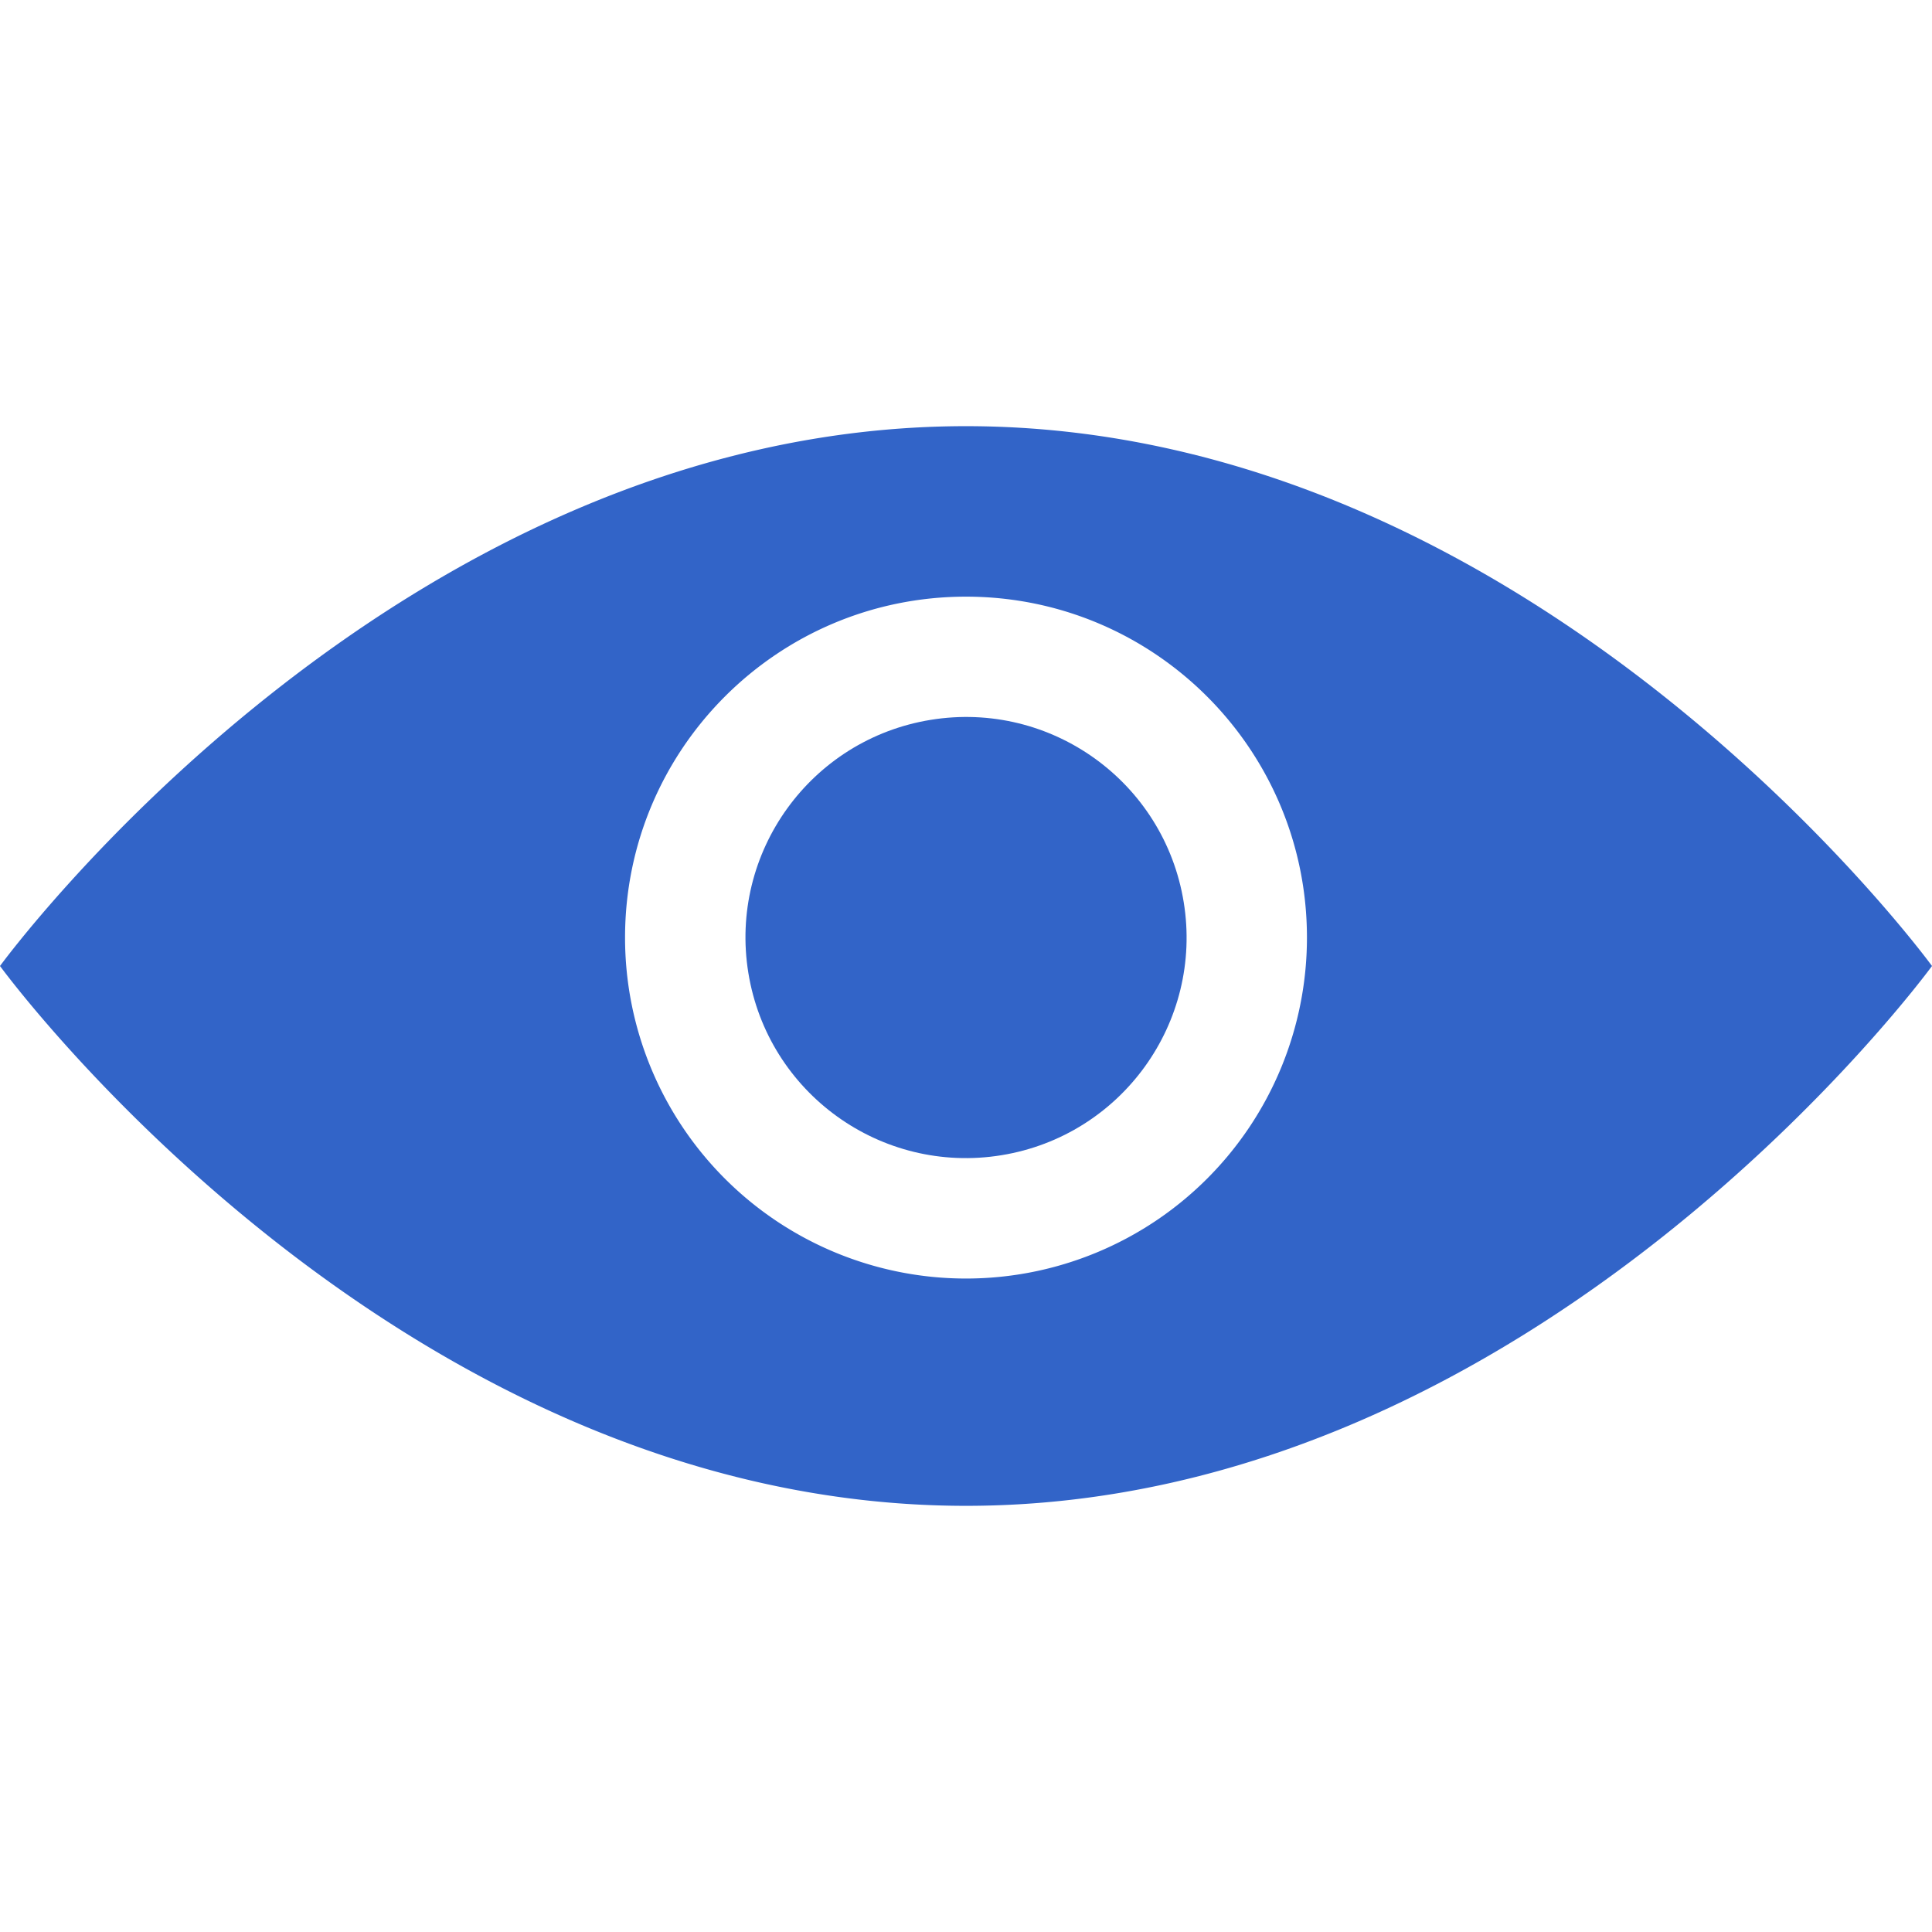 <svg xmlns="http://www.w3.org/2000/svg" viewBox="0 0 1024 1024"><path
    d="M512,225.88C208.56,225.88,0,512,0,512S208.56,798.12,512,798.12,1024,512,1024,512,815.44,225.88,512,225.88Zm0,451.77A180.71,180.71,0,0,1,331.29,496.94c0-99.8,80.91-180.7,180.71-180.7s180.71,80.9,180.71,180.7A180.71,180.71,0,0,1,512,677.65Z"
    style="fill:#3264c8;fill-rule:evenodd"
  /><circle
    cx="512"
    cy="496.94"
    r="116.89"
    transform="translate(-72.99 88.43) rotate(-9.22)"
    style="fill:#3264c8"
  /></svg>
